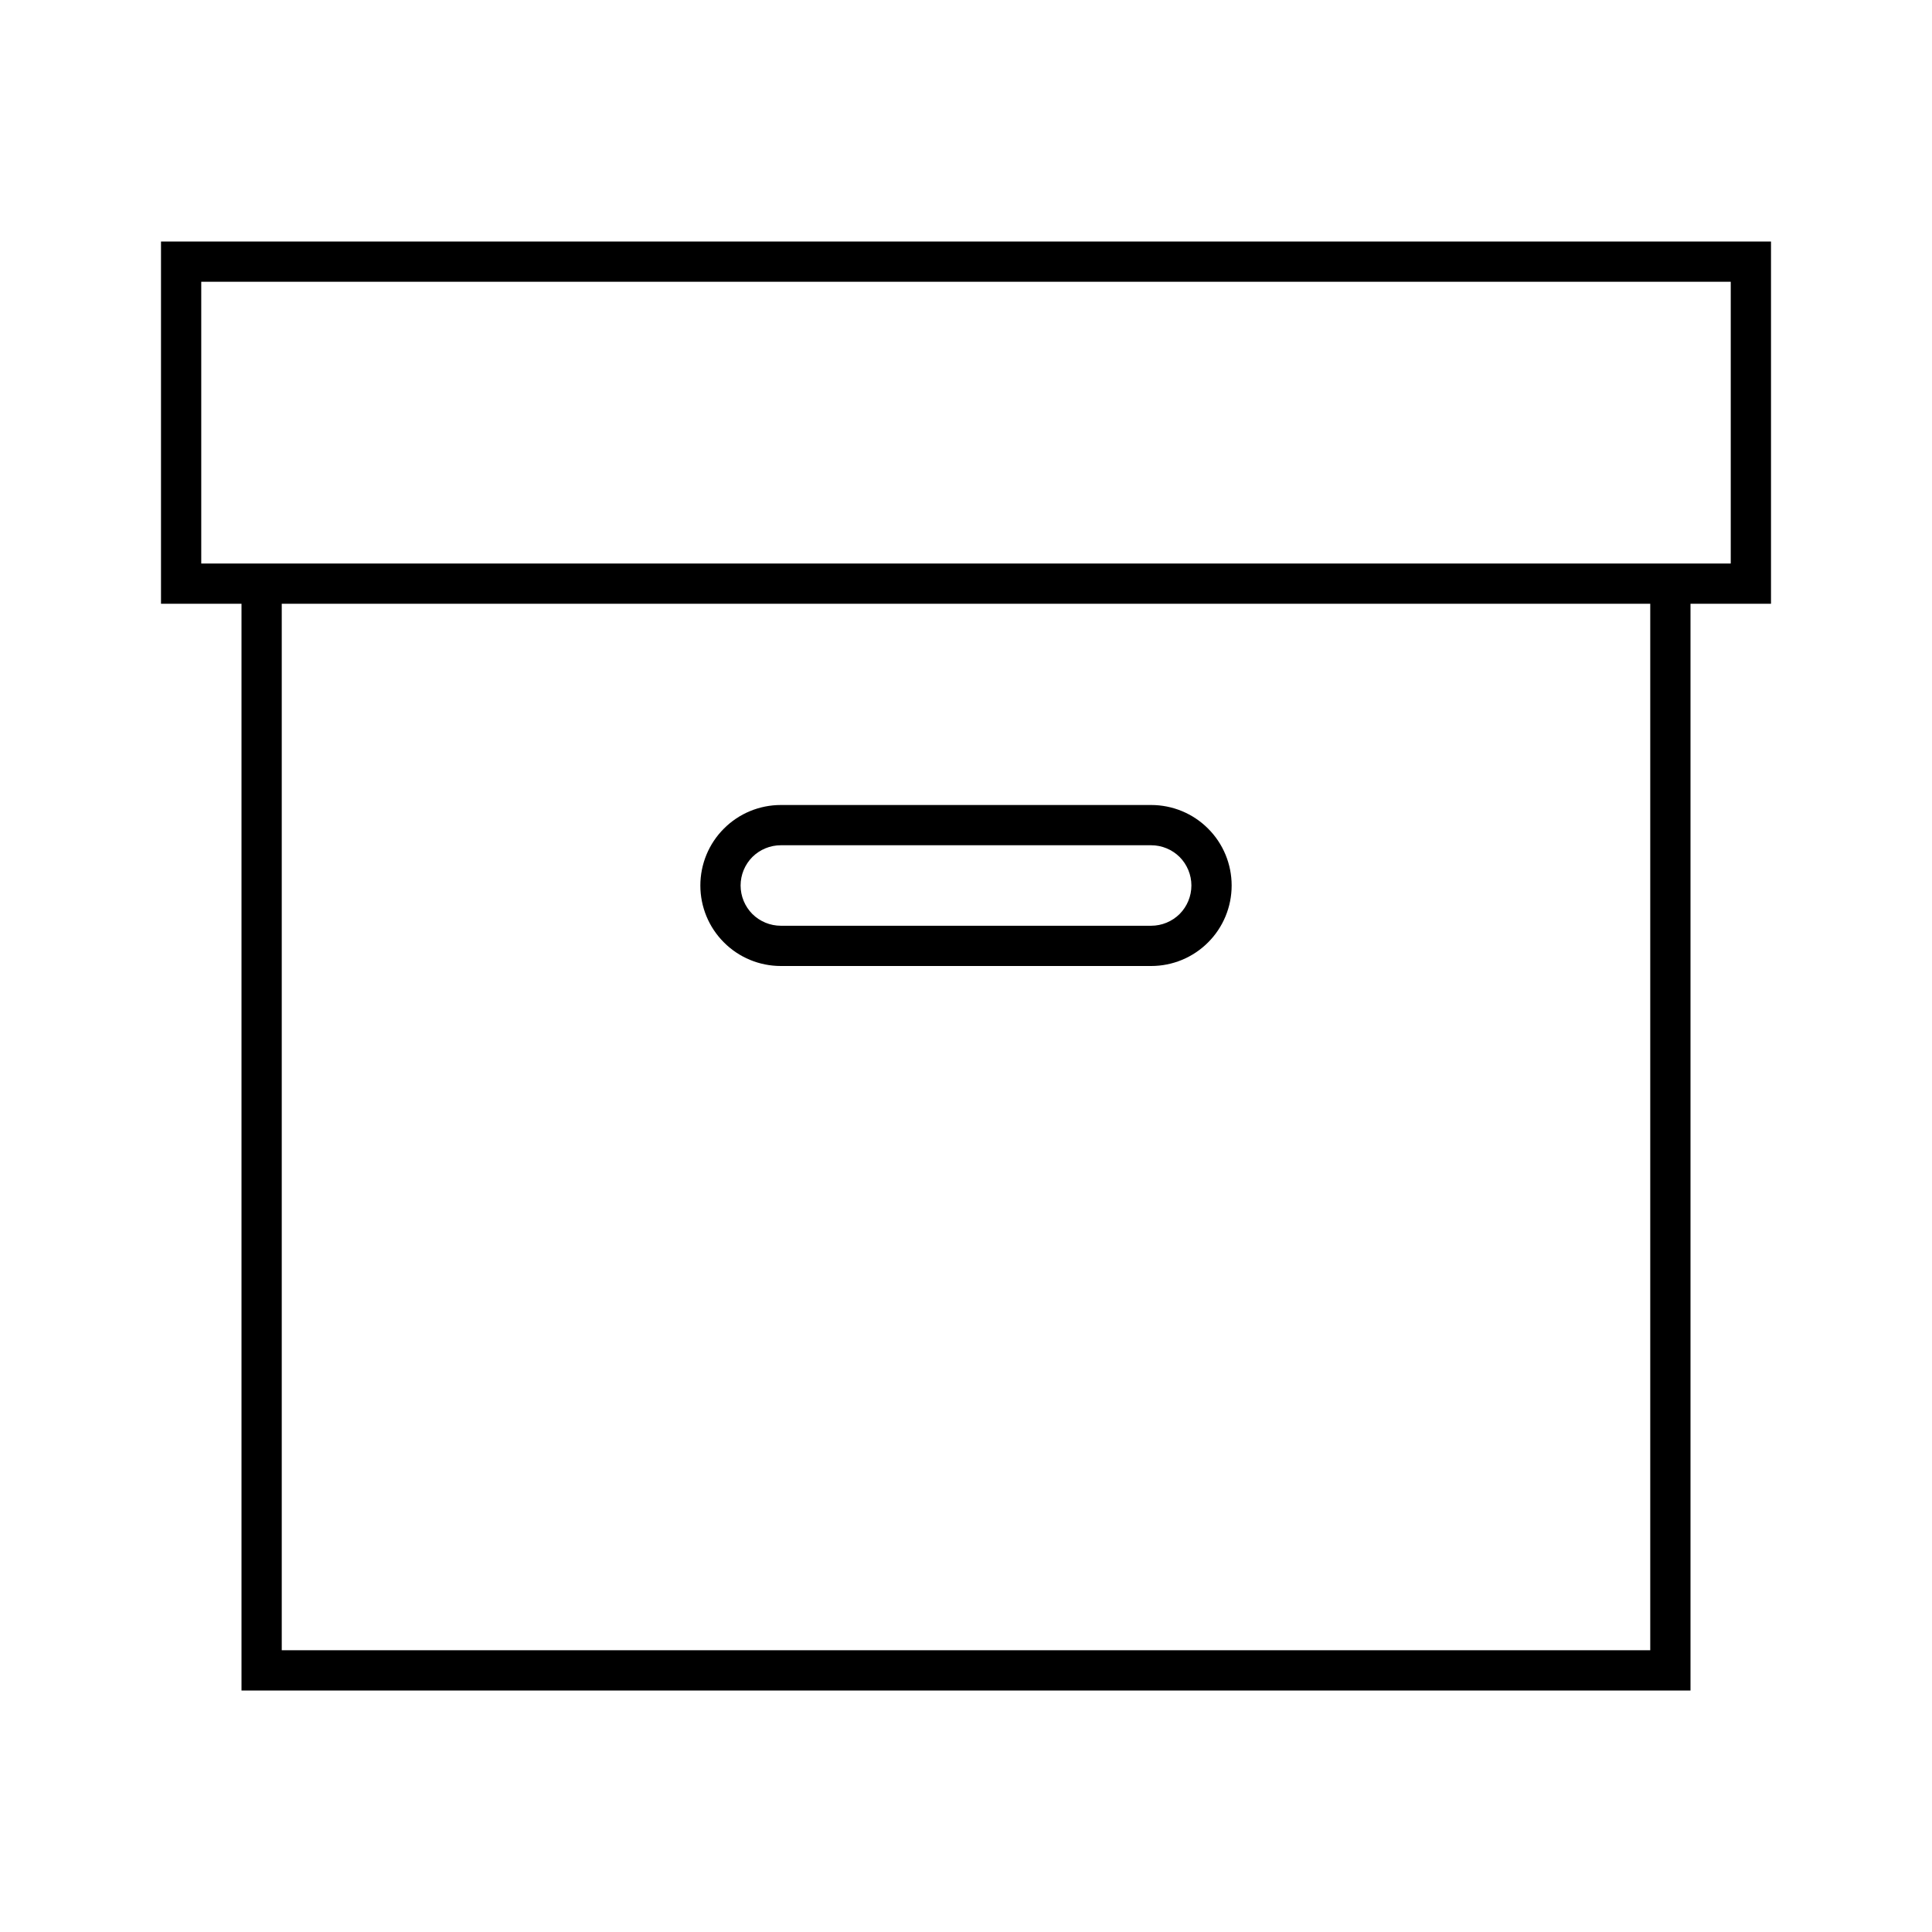 <svg width="24" height="24" viewBox="0 0 24 24" fill="none" xmlns="http://www.w3.org/2000/svg">
<path d="M2 3V7.5H3V21H21V7.5H22V3H2ZM20.5 20.5H3.5V7.5H20.5V20.5ZM21.5 7H2.5V3.5H21.5V7ZM9.7 12H14.3C14.565 12 14.82 11.895 15.007 11.707C15.195 11.52 15.3 11.265 15.3 11C15.3 10.735 15.195 10.48 15.007 10.293C14.82 10.105 14.565 10 14.3 10H9.7C9.435 10 9.18 10.105 8.993 10.293C8.805 10.48 8.7 10.735 8.7 11C8.7 11.265 8.805 11.52 8.993 11.707C9.18 11.895 9.435 12 9.7 12ZM9.7 10.5H14.3C14.433 10.5 14.56 10.553 14.654 10.646C14.747 10.74 14.8 10.867 14.8 11C14.8 11.133 14.747 11.26 14.654 11.354C14.56 11.447 14.433 11.5 14.3 11.5H9.7C9.567 11.5 9.44 11.447 9.346 11.354C9.253 11.26 9.2 11.133 9.2 11C9.2 10.867 9.253 10.74 9.346 10.646C9.44 10.553 9.567 10.5 9.7 10.5Z" fill="black"/>
</svg>
